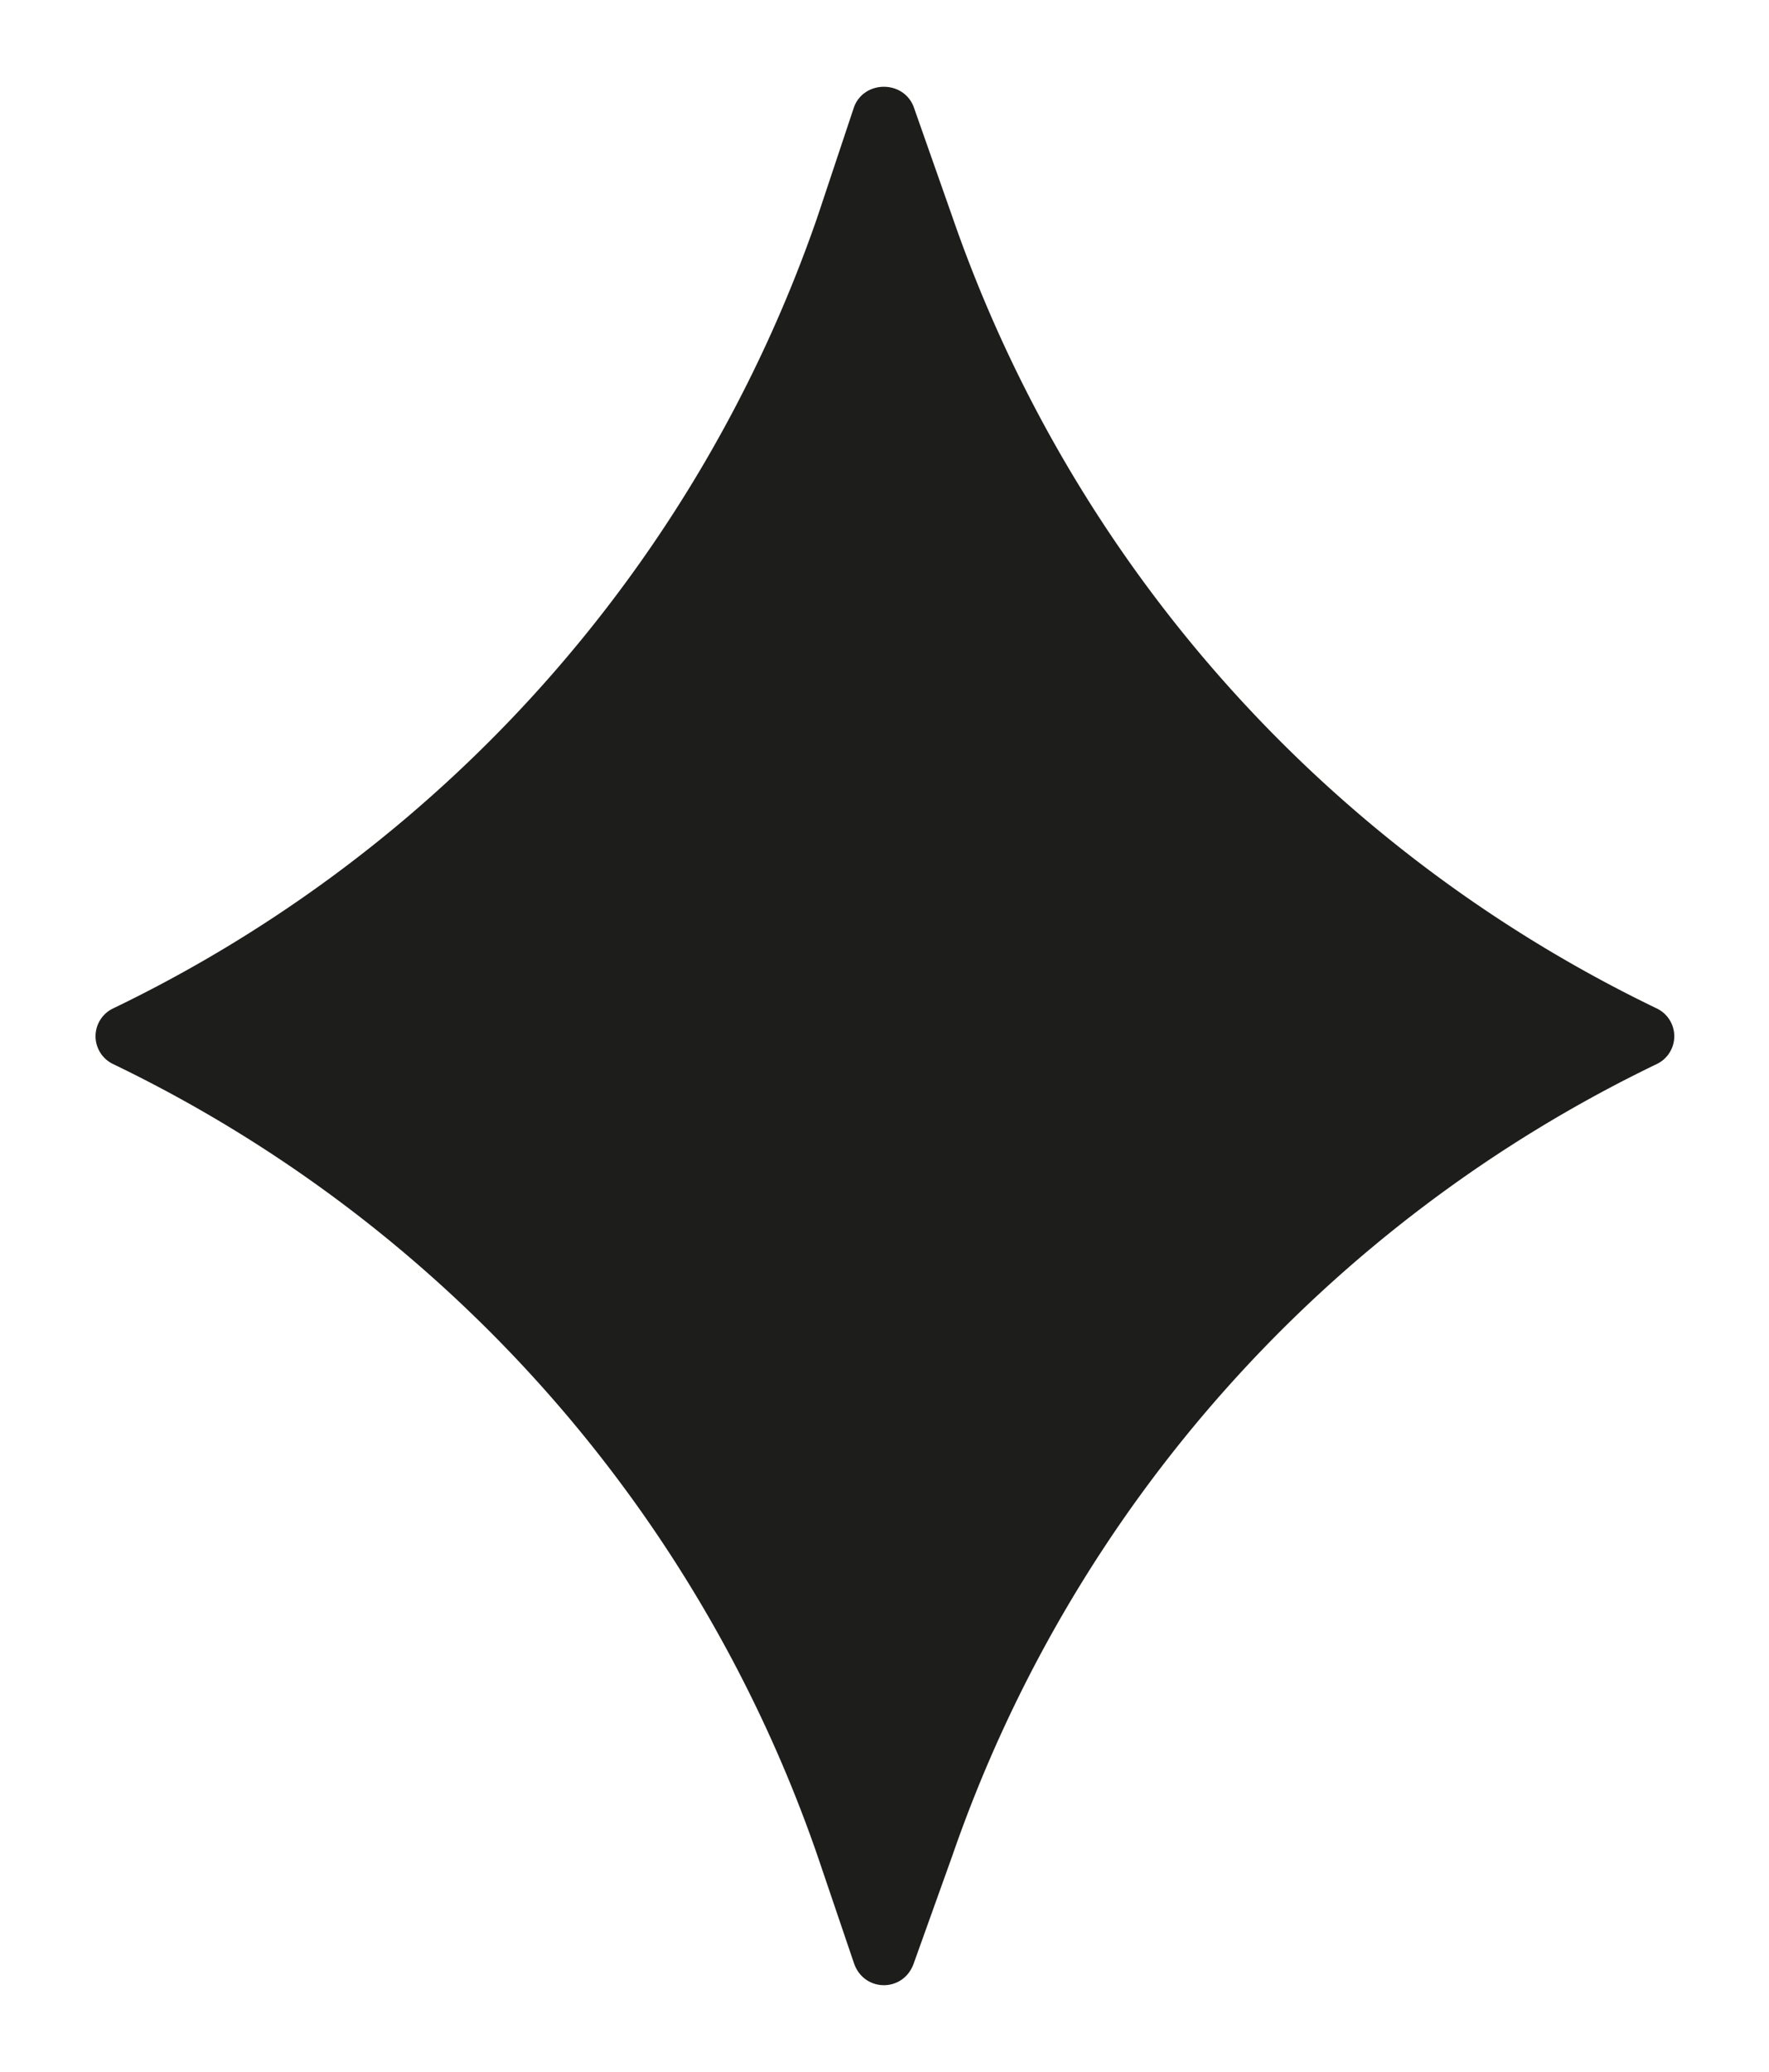 <svg xmlns="http://www.w3.org/2000/svg" data-name="Capa 1" viewBox="0 0 861.6 1008.8">
  <path d="m464 106-19-54c-5-13-24-13-29 0l-18 54A671 671 0 0 1 55 491a15 15 0 0 0 0 27 671 671 0 0 1 343 385l18 53c5 14 24 14 29 0l19-53a671 671 0 0 1 343-385 15 15 0 0 0 0-27 671 671 0 0 1-343-385Z" style="fill:#1d1d1b"/>
</svg>

